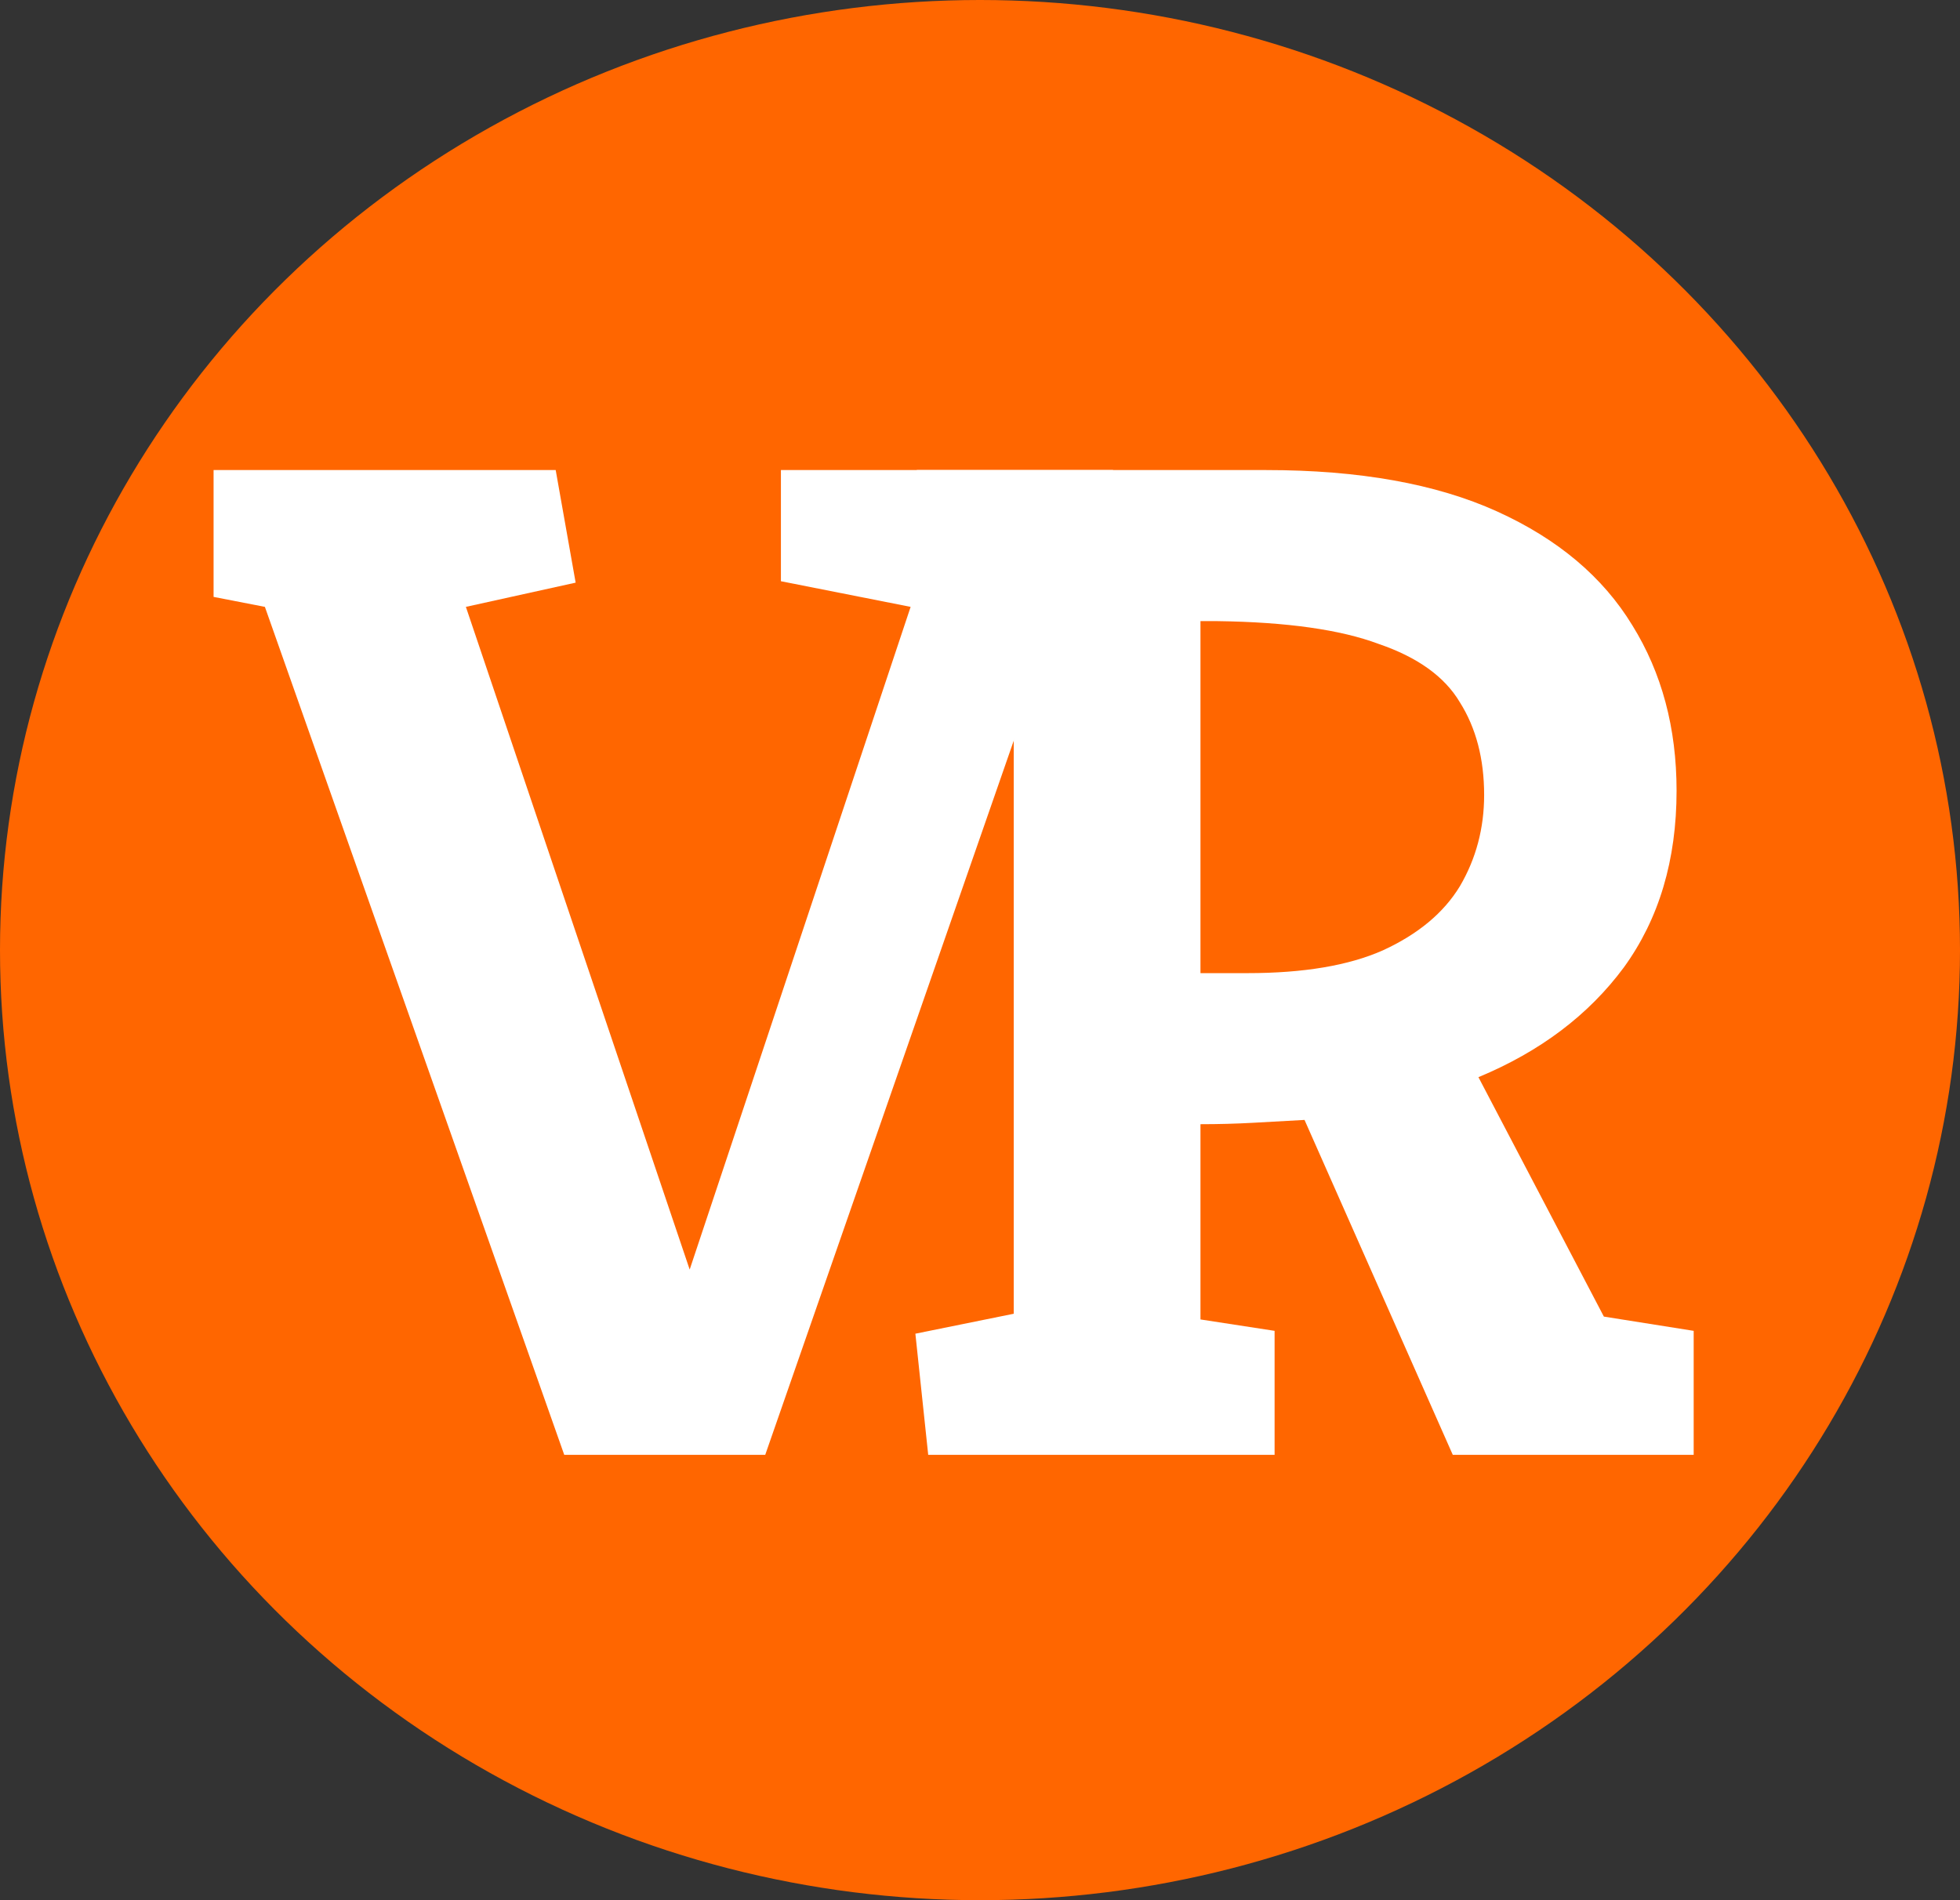 <svg width="66" height="64" viewBox="0 0 66 64" fill="none" xmlns="http://www.w3.org/2000/svg">
<rect x="0" y="0" width="66" height="64" fill="#333333" stroke="none"/>
<ellipse cx="33" cy="32" rx="33" ry="32" fill="#FF6600"/>
<path d="M19 49L8.92 20.44L7.192 20.104V15.832H18.712L19.384 19.624L15.688 20.44L23.224 42.76L30.664 20.44L26.296 19.576V15.832H37.48V20.104L35.704 20.44L25.768 49H19Z" fill="white"/>
<path d="M31.256 49L30.824 44.92L34.136 44.248V20.536L30.872 20.2V15.832H42.632C45.768 15.832 48.36 16.296 50.408 17.224C52.456 18.152 53.976 19.432 54.968 21.064C55.96 22.664 56.456 24.52 56.456 26.632C56.456 28.968 55.864 30.952 54.68 32.584C53.496 34.184 51.864 35.416 49.784 36.28L54.008 44.344L57.032 44.824V49H48.92L43.928 37.72C43.384 37.752 42.808 37.784 42.2 37.816C41.624 37.848 41.032 37.864 40.424 37.864V44.44L42.92 44.824V49H31.256ZM40.424 32.776H42.008C43.896 32.776 45.416 32.52 46.568 32.008C47.752 31.464 48.616 30.744 49.16 29.848C49.704 28.92 49.976 27.896 49.976 26.776C49.976 25.56 49.704 24.52 49.16 23.656C48.648 22.792 47.736 22.136 46.424 21.688C45.144 21.208 43.336 20.952 41 20.92H40.424V32.776Z" fill="white"/>
</svg>

